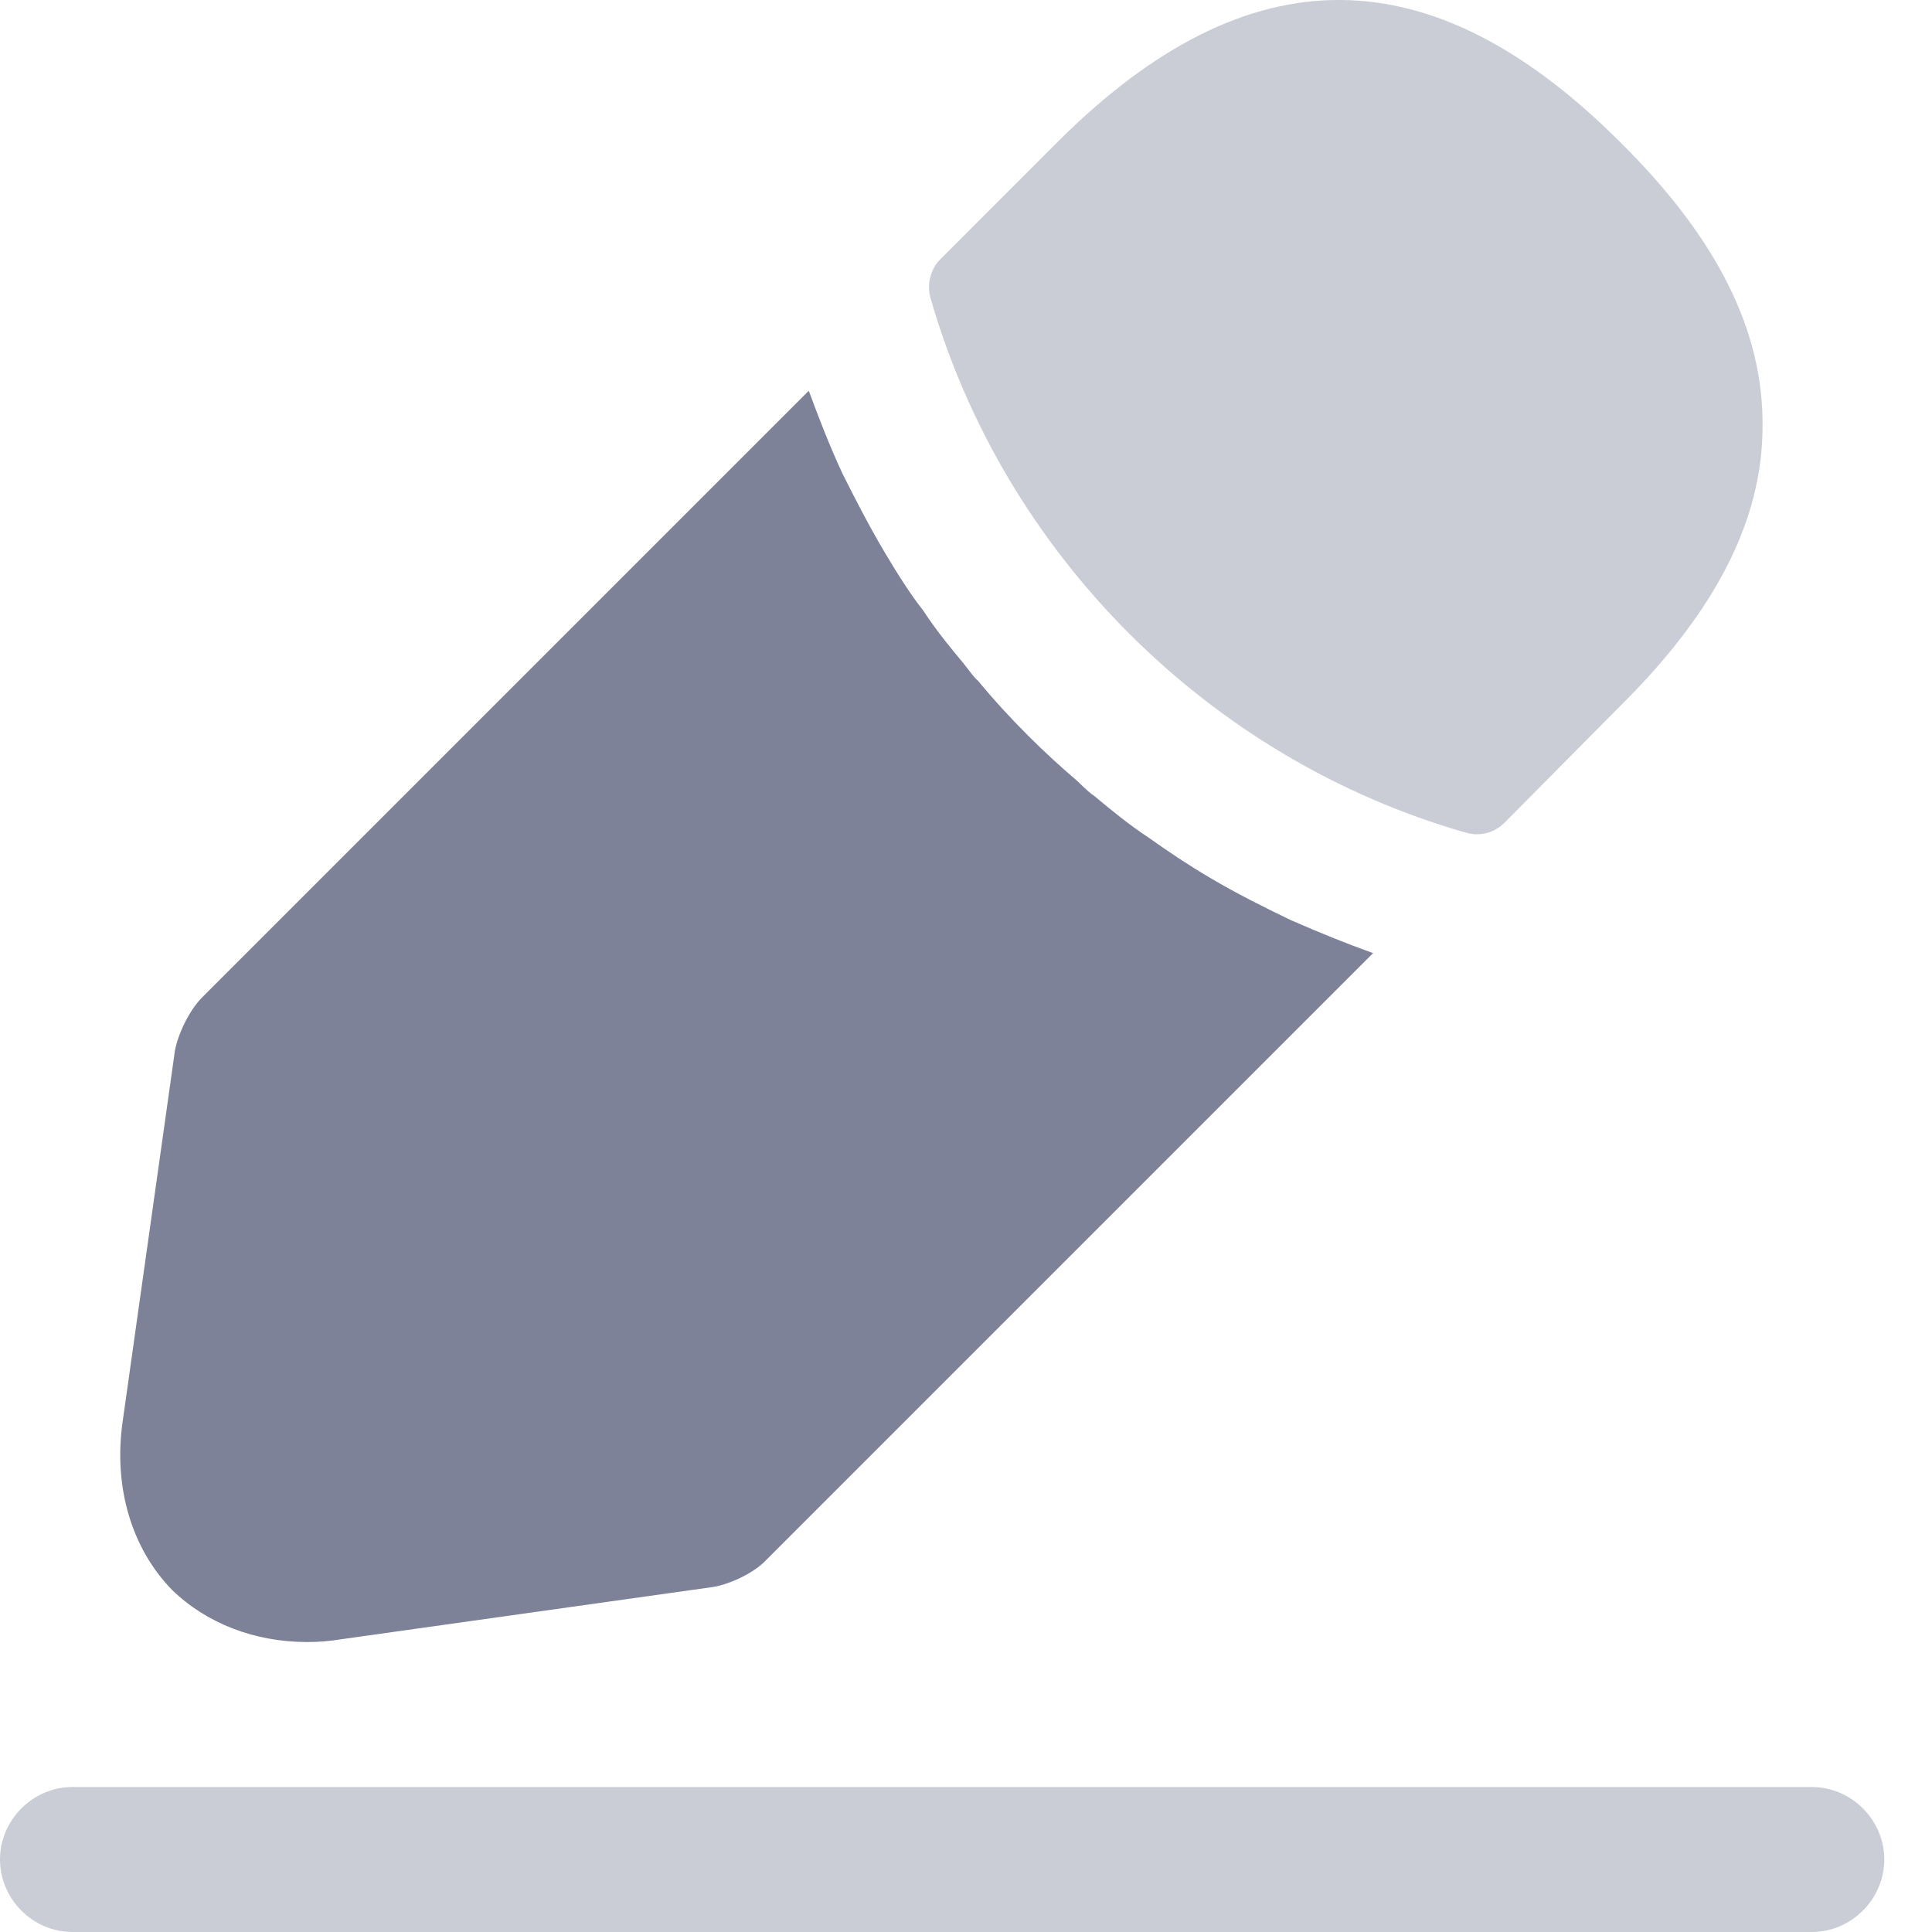 <svg width="24" height="24" viewBox="0 0 24 24" fill="none" xmlns="http://www.w3.org/2000/svg">
<path opacity="0.4" d="M22.507 24H0.9C0.408 24 0 23.592 0 23.099C0 22.607 0.408 22.199 0.9 22.199H22.507C22.999 22.199 23.407 22.607 23.407 23.099C23.407 23.592 22.999 24 22.507 24Z" fill="#7E8299"/>
<path opacity="0.4" d="M20.13 1.769C17.801 -0.56 15.521 -0.62 13.132 1.769L11.68 3.222C11.559 3.342 11.511 3.534 11.559 3.702C12.472 6.883 15.017 9.427 18.197 10.34C18.245 10.352 18.294 10.364 18.341 10.364C18.474 10.364 18.593 10.316 18.69 10.22L20.13 8.767C21.318 7.591 21.895 6.451 21.895 5.298C21.907 4.11 21.33 2.957 20.13 1.769Z" fill="#7E8299"/>
<path d="M16.037 11.431C15.689 11.264 15.353 11.095 15.029 10.903C14.765 10.747 14.512 10.579 14.26 10.399C14.056 10.267 13.816 10.075 13.588 9.883C13.564 9.871 13.48 9.799 13.384 9.703C12.988 9.367 12.544 8.935 12.148 8.455C12.112 8.431 12.052 8.347 11.968 8.239C11.848 8.095 11.644 7.854 11.464 7.578C11.32 7.398 11.152 7.134 10.995 6.87C10.803 6.546 10.635 6.222 10.467 5.886C10.299 5.526 10.167 5.178 10.047 4.854L2.509 12.392C2.353 12.548 2.209 12.848 2.173 13.052L1.525 17.649C1.405 18.466 1.633 19.234 2.137 19.75C2.569 20.17 3.169 20.398 3.817 20.398C3.961 20.398 4.105 20.386 4.249 20.362L8.859 19.714C9.075 19.678 9.375 19.534 9.519 19.378L17.057 11.84C16.721 11.72 16.397 11.588 16.037 11.431Z" fill="#7E8299"/>
</svg>
